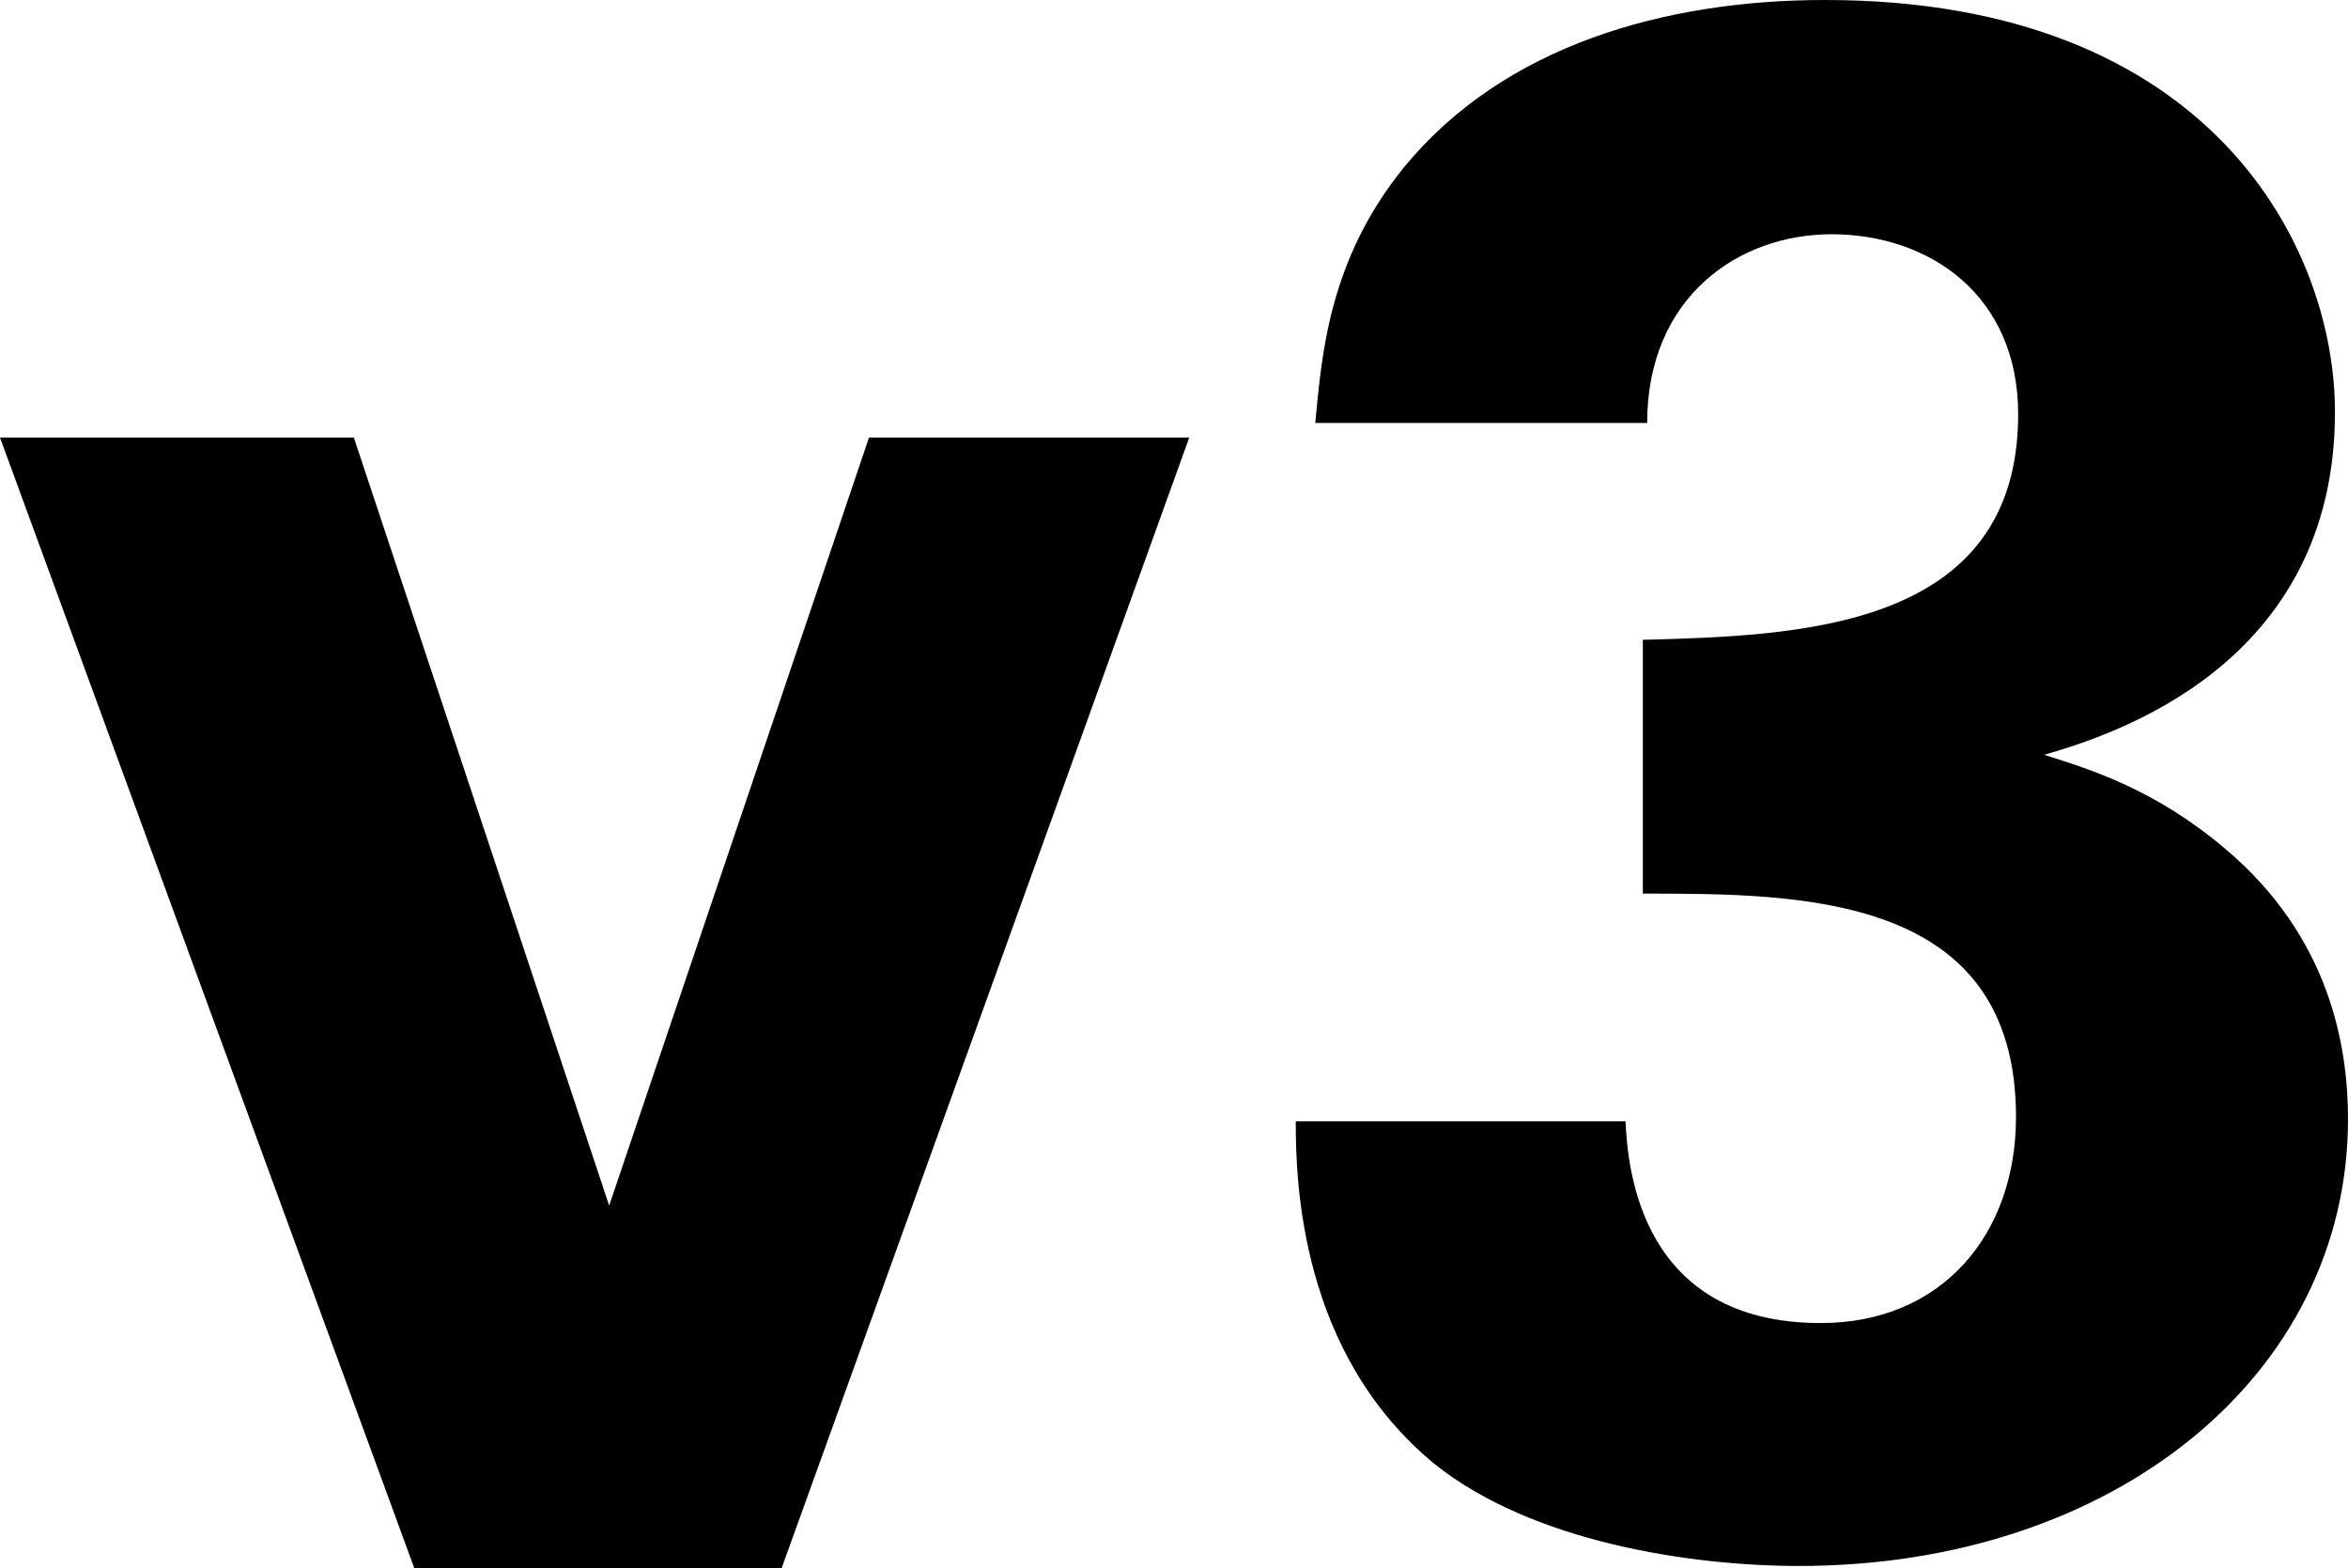 <svg xmlns="http://www.w3.org/2000/svg" viewBox="0 0 1305.06 871.92"><title>v3-new</title><g id="Layer_2" data-name="Layer 2"><g id="Layer_1-2" data-name="Layer 1"><path d="M196.68,243.3l141.9,427L483,243.3H661L434.43,871.92H230.29L0,243.3Z"/><path d="M903.5,623.45C904.7,650,911.94,735.59,1012,735.59c67.53,0,108.53-49.44,108.53-114.56,0-124.2-119.39-124.2-207.42-124.2V355.74c84.42-2.41,208.62-4.83,208.62-125.41,0-66.33-49.44-100.09-103.7-100.09-51.86,0-102.5,35-102.5,104.91H731.05c3.62-37.38,7.24-90.44,49.45-142.3C836,25.32,925.2,0,1014.44,0c214.65,0,283.38,137.47,283.38,229.12,0,141.09-124.2,179.68-161.59,190.53,26.53,8.44,61.5,19.29,100.09,51.85,59.09,49.44,68.74,111,68.74,150.74,0,142.29-130.24,248.41-305.09,248.41-60.3,0-148.33-13.26-202.59-56.67-74.77-61.5-77.18-156.77-77.18-190.53Z"/></g></g></svg>

